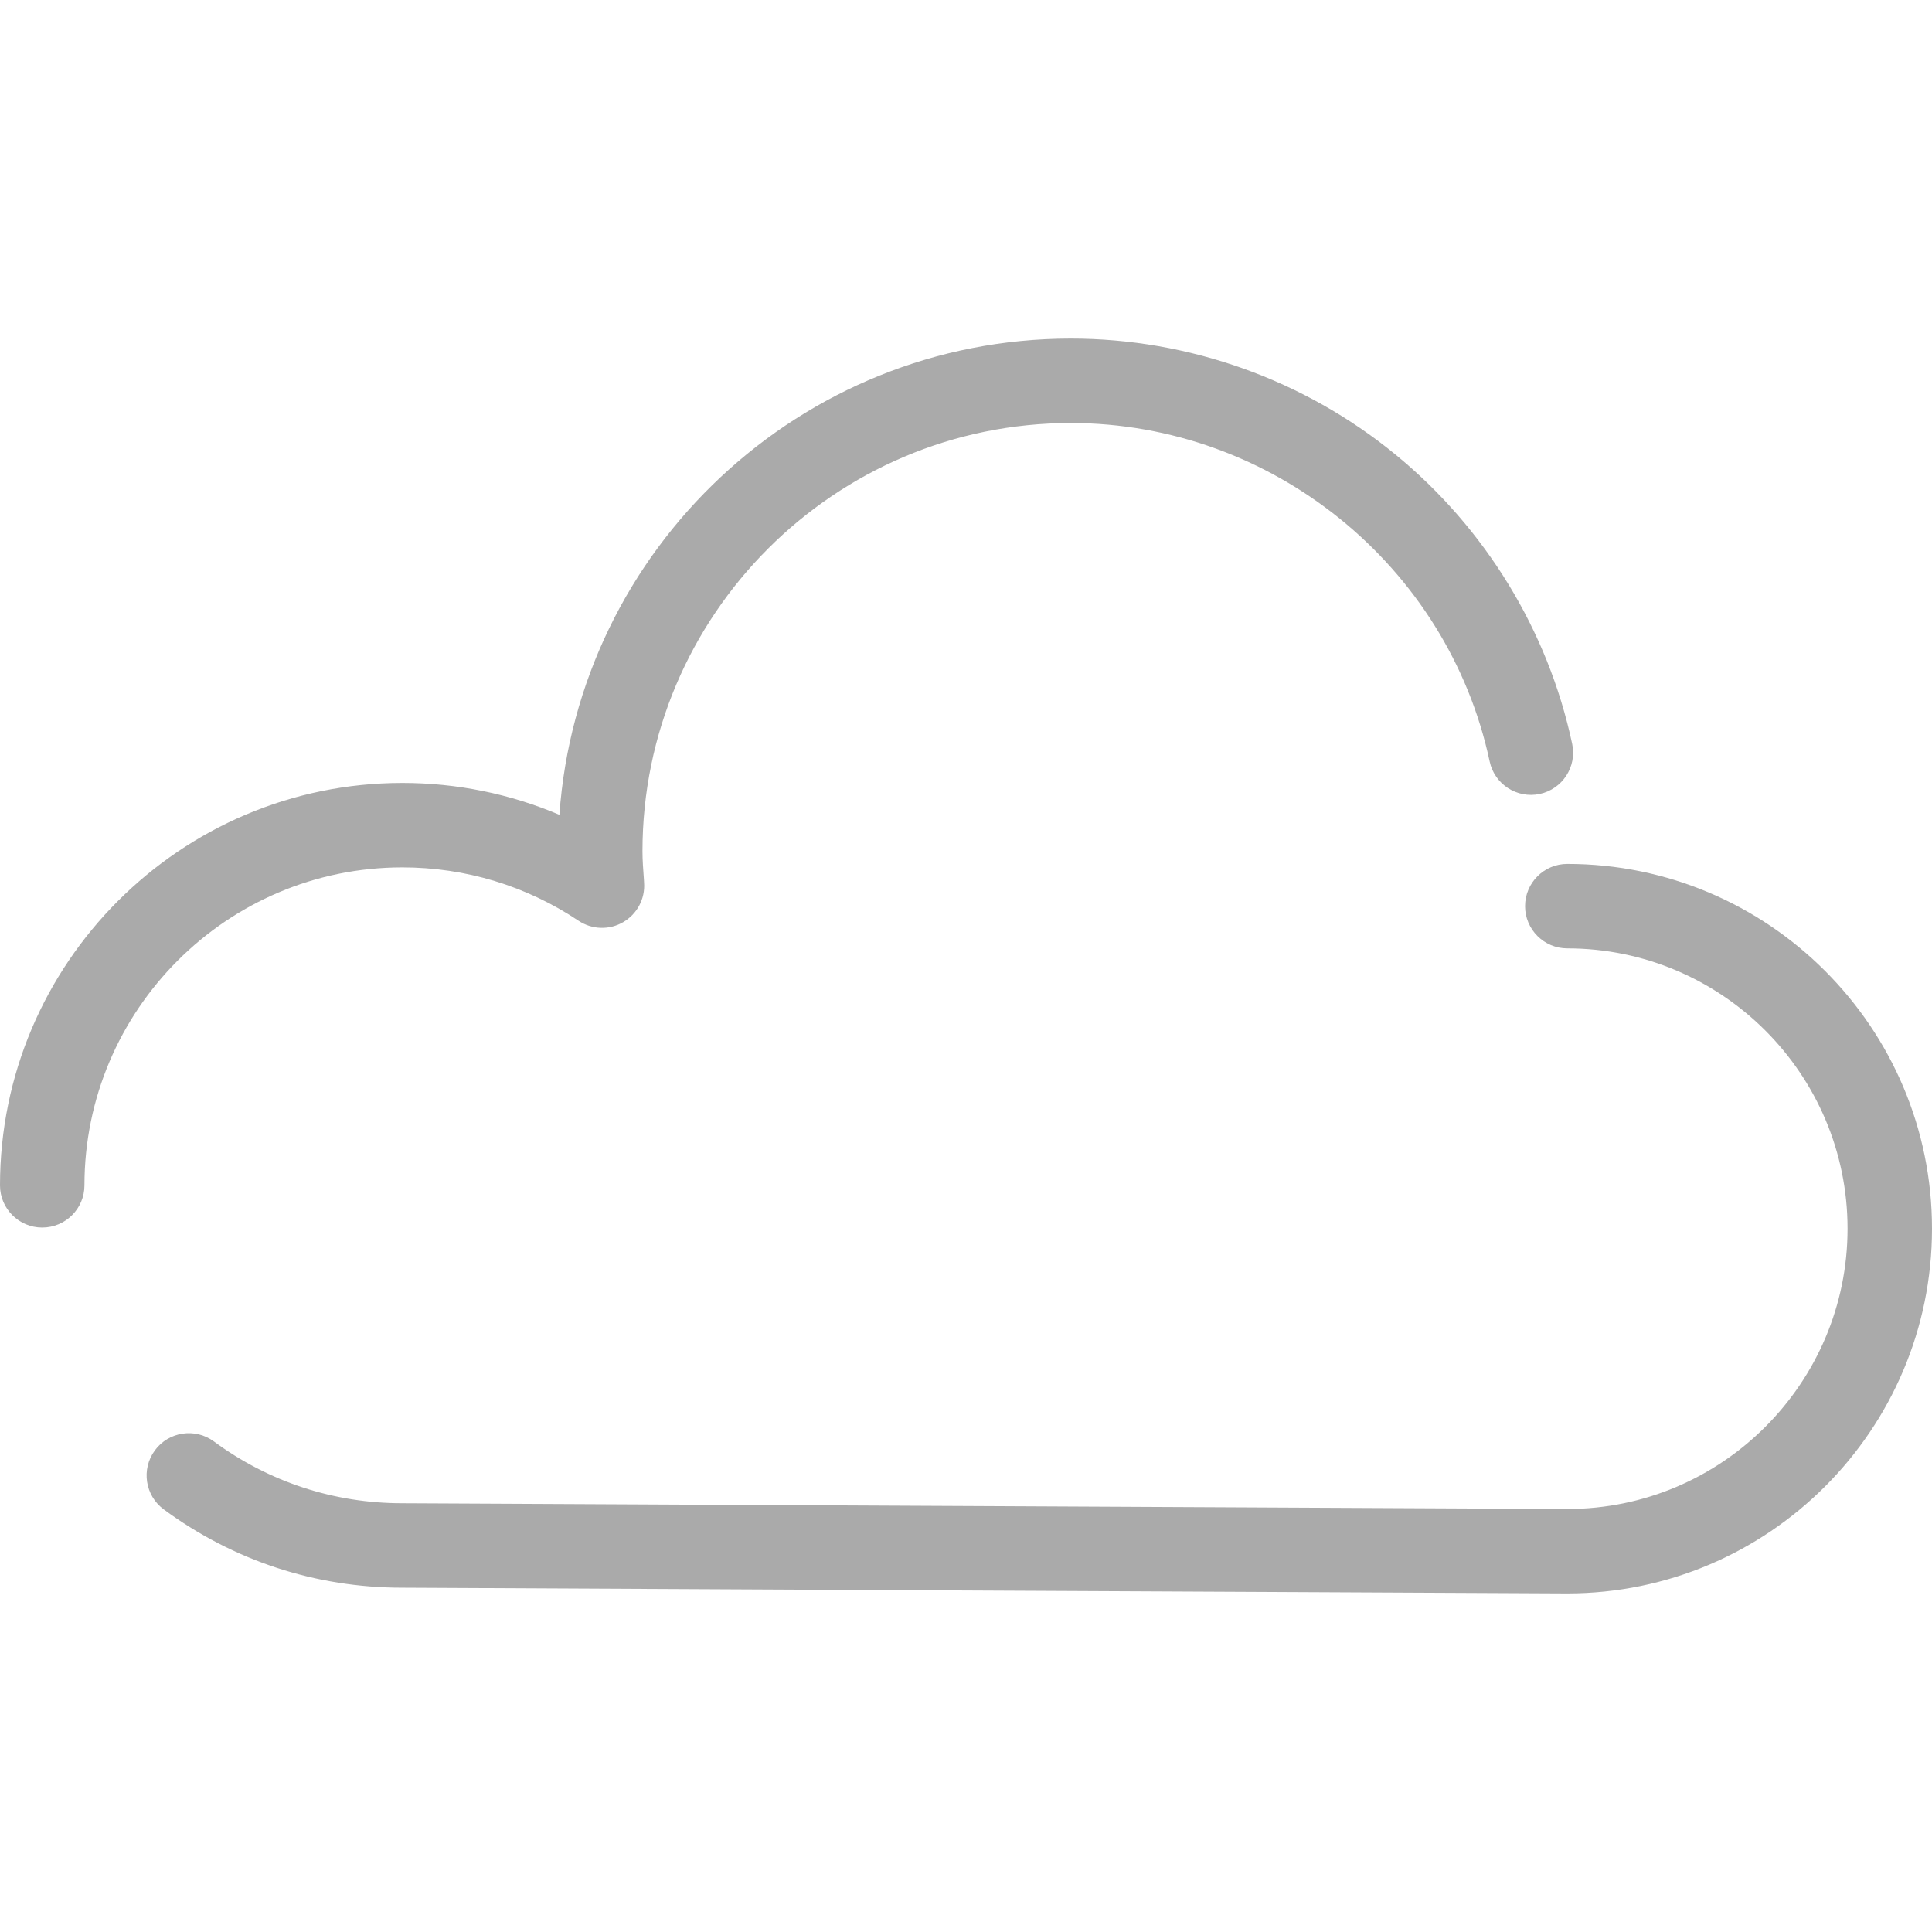 <svg width="24" height="24" viewBox="0 0 24 24" fill="none" xmlns="http://www.w3.org/2000/svg">
<g clip-path="url(#clip0_50_2964)">
<path d="M19.469 19.794L4.996 19.723C3.923 19.723 2.898 19.387 2.034 18.75C1.801 18.578 1.752 18.25 1.924 18.017C2.095 17.784 2.424 17.734 2.657 17.906C3.339 18.409 4.148 18.674 4.998 18.674L19.472 18.745C21.389 18.745 22.951 17.183 22.951 15.263C22.951 13.343 21.389 11.781 19.469 11.781C19.18 11.781 18.945 11.546 18.945 11.257C18.945 10.967 19.18 10.732 19.469 10.732C21.968 10.732 24 12.765 24 15.263C24 17.761 21.968 19.794 19.469 19.794Z" fill="#AAAAAA"/>
<path d="M0.524 15.249C0.235 15.249 0 15.014 0 14.725C0 11.969 2.242 9.726 4.998 9.726C5.674 9.726 6.335 9.861 6.949 10.122C7.182 6.821 9.942 4.206 13.302 4.206C14.768 4.206 16.2 4.717 17.333 5.645C18.451 6.559 19.231 7.836 19.53 9.24C19.591 9.524 19.41 9.802 19.127 9.863C18.844 9.923 18.565 9.742 18.505 9.459C17.985 7.023 15.797 5.255 13.302 5.255C10.368 5.255 7.981 7.642 7.981 10.575C7.981 10.688 7.99 10.804 7.999 10.927L8.001 10.964C8.016 11.164 7.915 11.354 7.742 11.455C7.569 11.556 7.354 11.549 7.187 11.438C6.538 11.004 5.781 10.775 4.998 10.775C2.82 10.775 1.049 12.547 1.049 14.725C1.049 15.014 0.814 15.249 0.524 15.249Z" fill="#AAAAAA"/>
</g>
<defs>
<clipPath id="clip0_50_2964">
<rect width="24" height="24" fill="white"/>
</clipPath>
</defs>
</svg>
